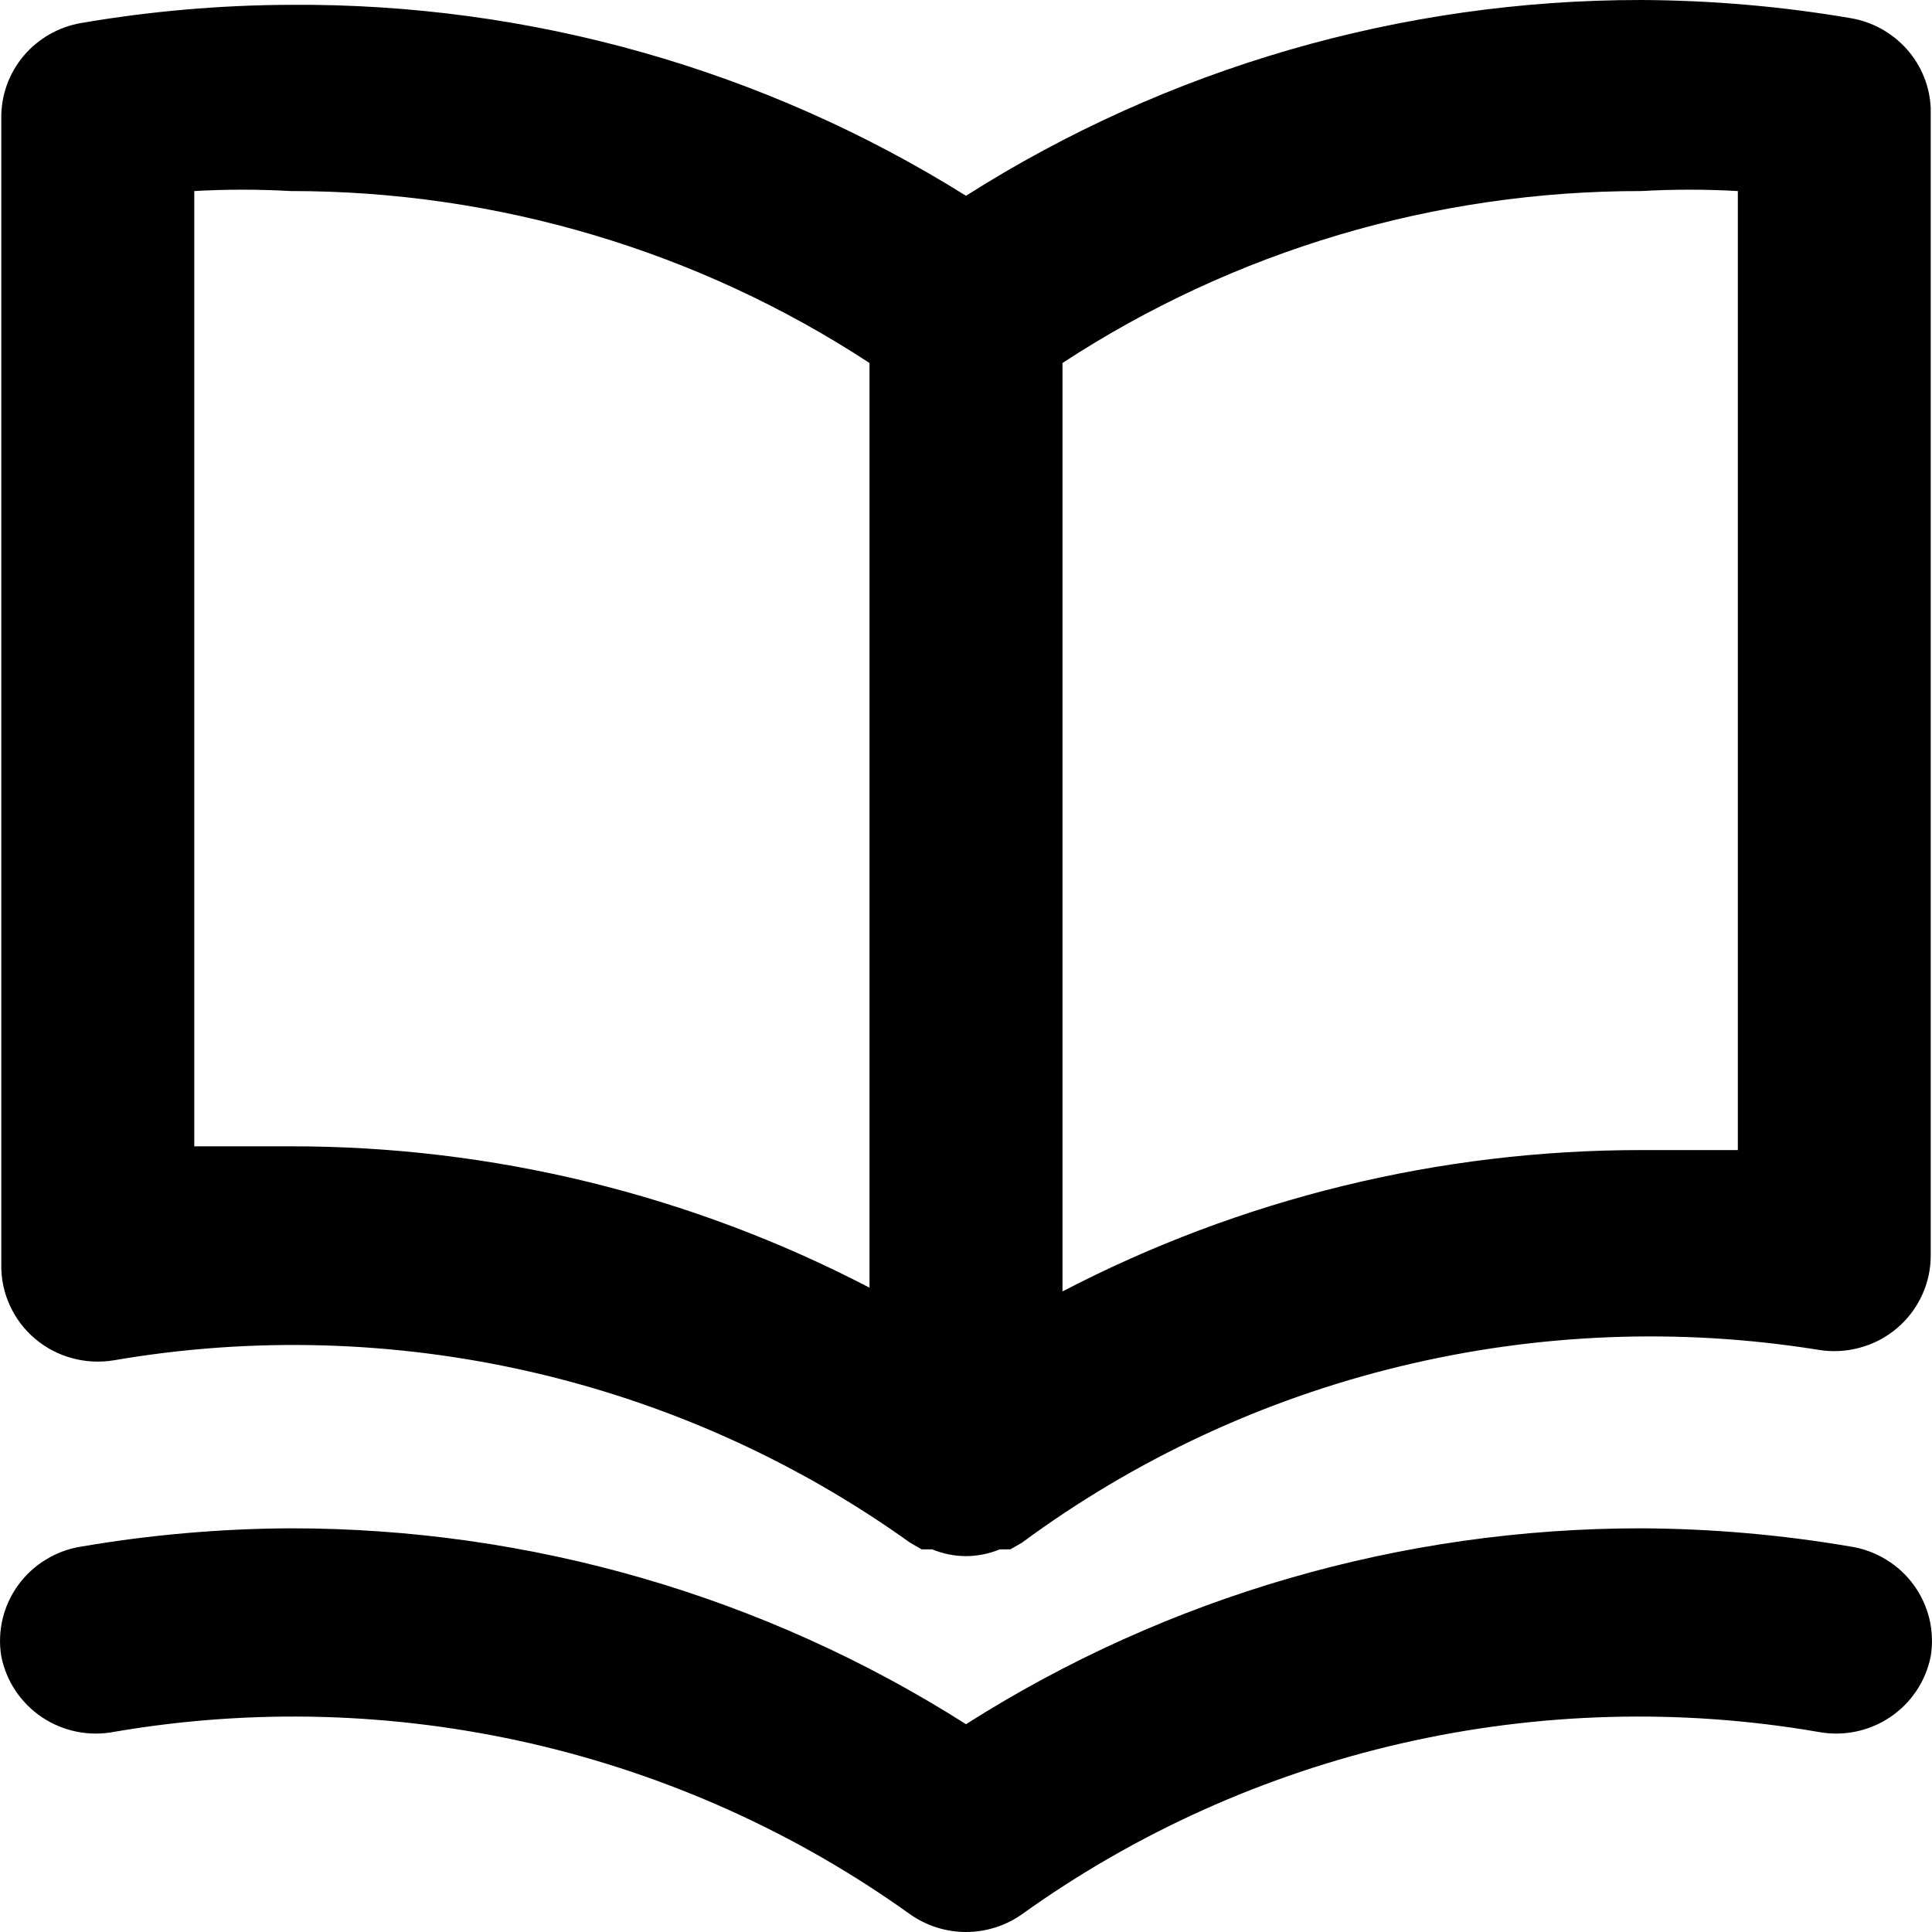 <svg width="18" height="18" viewBox="0 0 18 18" fill="black" xmlns="http://www.w3.org/2000/svg">
<path d="M17.242 0.169C16.598 0.059 15.945 0.003 15.292 3.87159e-06C13.061 -0.002 10.877 0.632 9 1.824C7.118 0.647 4.934 0.029 2.708 0.045C2.055 0.047 1.402 0.104 0.758 0.214C0.547 0.25 0.356 0.359 0.219 0.522C0.082 0.685 0.009 0.892 0.012 1.104V11.783C0.01 11.914 0.037 12.044 0.092 12.163C0.146 12.282 0.226 12.388 0.327 12.473C0.427 12.558 0.545 12.62 0.673 12.654C0.8 12.689 0.933 12.695 1.064 12.673C2.352 12.452 3.671 12.489 4.945 12.781C6.218 13.073 7.42 13.614 8.479 14.373L8.587 14.435H8.685C8.785 14.476 8.892 14.498 9 14.498C9.108 14.498 9.215 14.476 9.315 14.435H9.413L9.521 14.373C10.573 13.597 11.771 13.038 13.045 12.73C14.319 12.421 15.642 12.368 16.936 12.575C17.067 12.598 17.2 12.591 17.328 12.556C17.455 12.522 17.573 12.46 17.673 12.375C17.774 12.29 17.854 12.184 17.908 12.065C17.963 11.946 17.99 11.816 17.988 11.685V1.006C17.979 0.803 17.9 0.609 17.764 0.457C17.628 0.305 17.444 0.203 17.242 0.169ZM8.101 11.997C6.438 11.131 4.587 10.678 2.708 10.68C2.412 10.68 2.115 10.68 1.81 10.68V1.78C2.109 1.763 2.409 1.763 2.708 1.78C4.626 1.778 6.502 2.335 8.101 3.382V11.997ZM16.191 10.715C15.885 10.715 15.588 10.715 15.292 10.715C13.413 10.714 11.562 11.166 9.899 12.032V3.382C11.498 2.335 13.374 1.778 15.292 1.78C15.591 1.763 15.891 1.763 16.191 1.78V10.715ZM17.242 14.409C16.598 14.299 15.945 14.242 15.292 14.239C13.061 14.238 10.877 14.871 9 16.064C7.123 14.871 4.939 14.238 2.708 14.239C2.055 14.242 1.402 14.299 0.758 14.409C0.641 14.427 0.529 14.468 0.428 14.53C0.327 14.591 0.239 14.672 0.17 14.767C0.101 14.862 0.051 14.97 0.024 15.084C-0.003 15.198 -0.007 15.316 0.012 15.432C0.058 15.663 0.194 15.867 0.391 15.999C0.588 16.131 0.83 16.18 1.064 16.135C2.352 15.914 3.671 15.951 4.945 16.243C6.218 16.535 7.42 17.076 8.479 17.835C8.631 17.942 8.813 18 9 18C9.187 18 9.369 17.942 9.521 17.835C10.58 17.076 11.782 16.535 13.055 16.243C14.329 15.951 15.649 15.914 16.936 16.135C17.17 16.18 17.412 16.131 17.609 15.999C17.806 15.867 17.942 15.663 17.988 15.432C18.007 15.316 18.003 15.198 17.976 15.084C17.949 14.97 17.899 14.862 17.83 14.767C17.761 14.672 17.673 14.591 17.572 14.53C17.471 14.468 17.359 14.427 17.242 14.409V14.409Z"/>
</svg>
